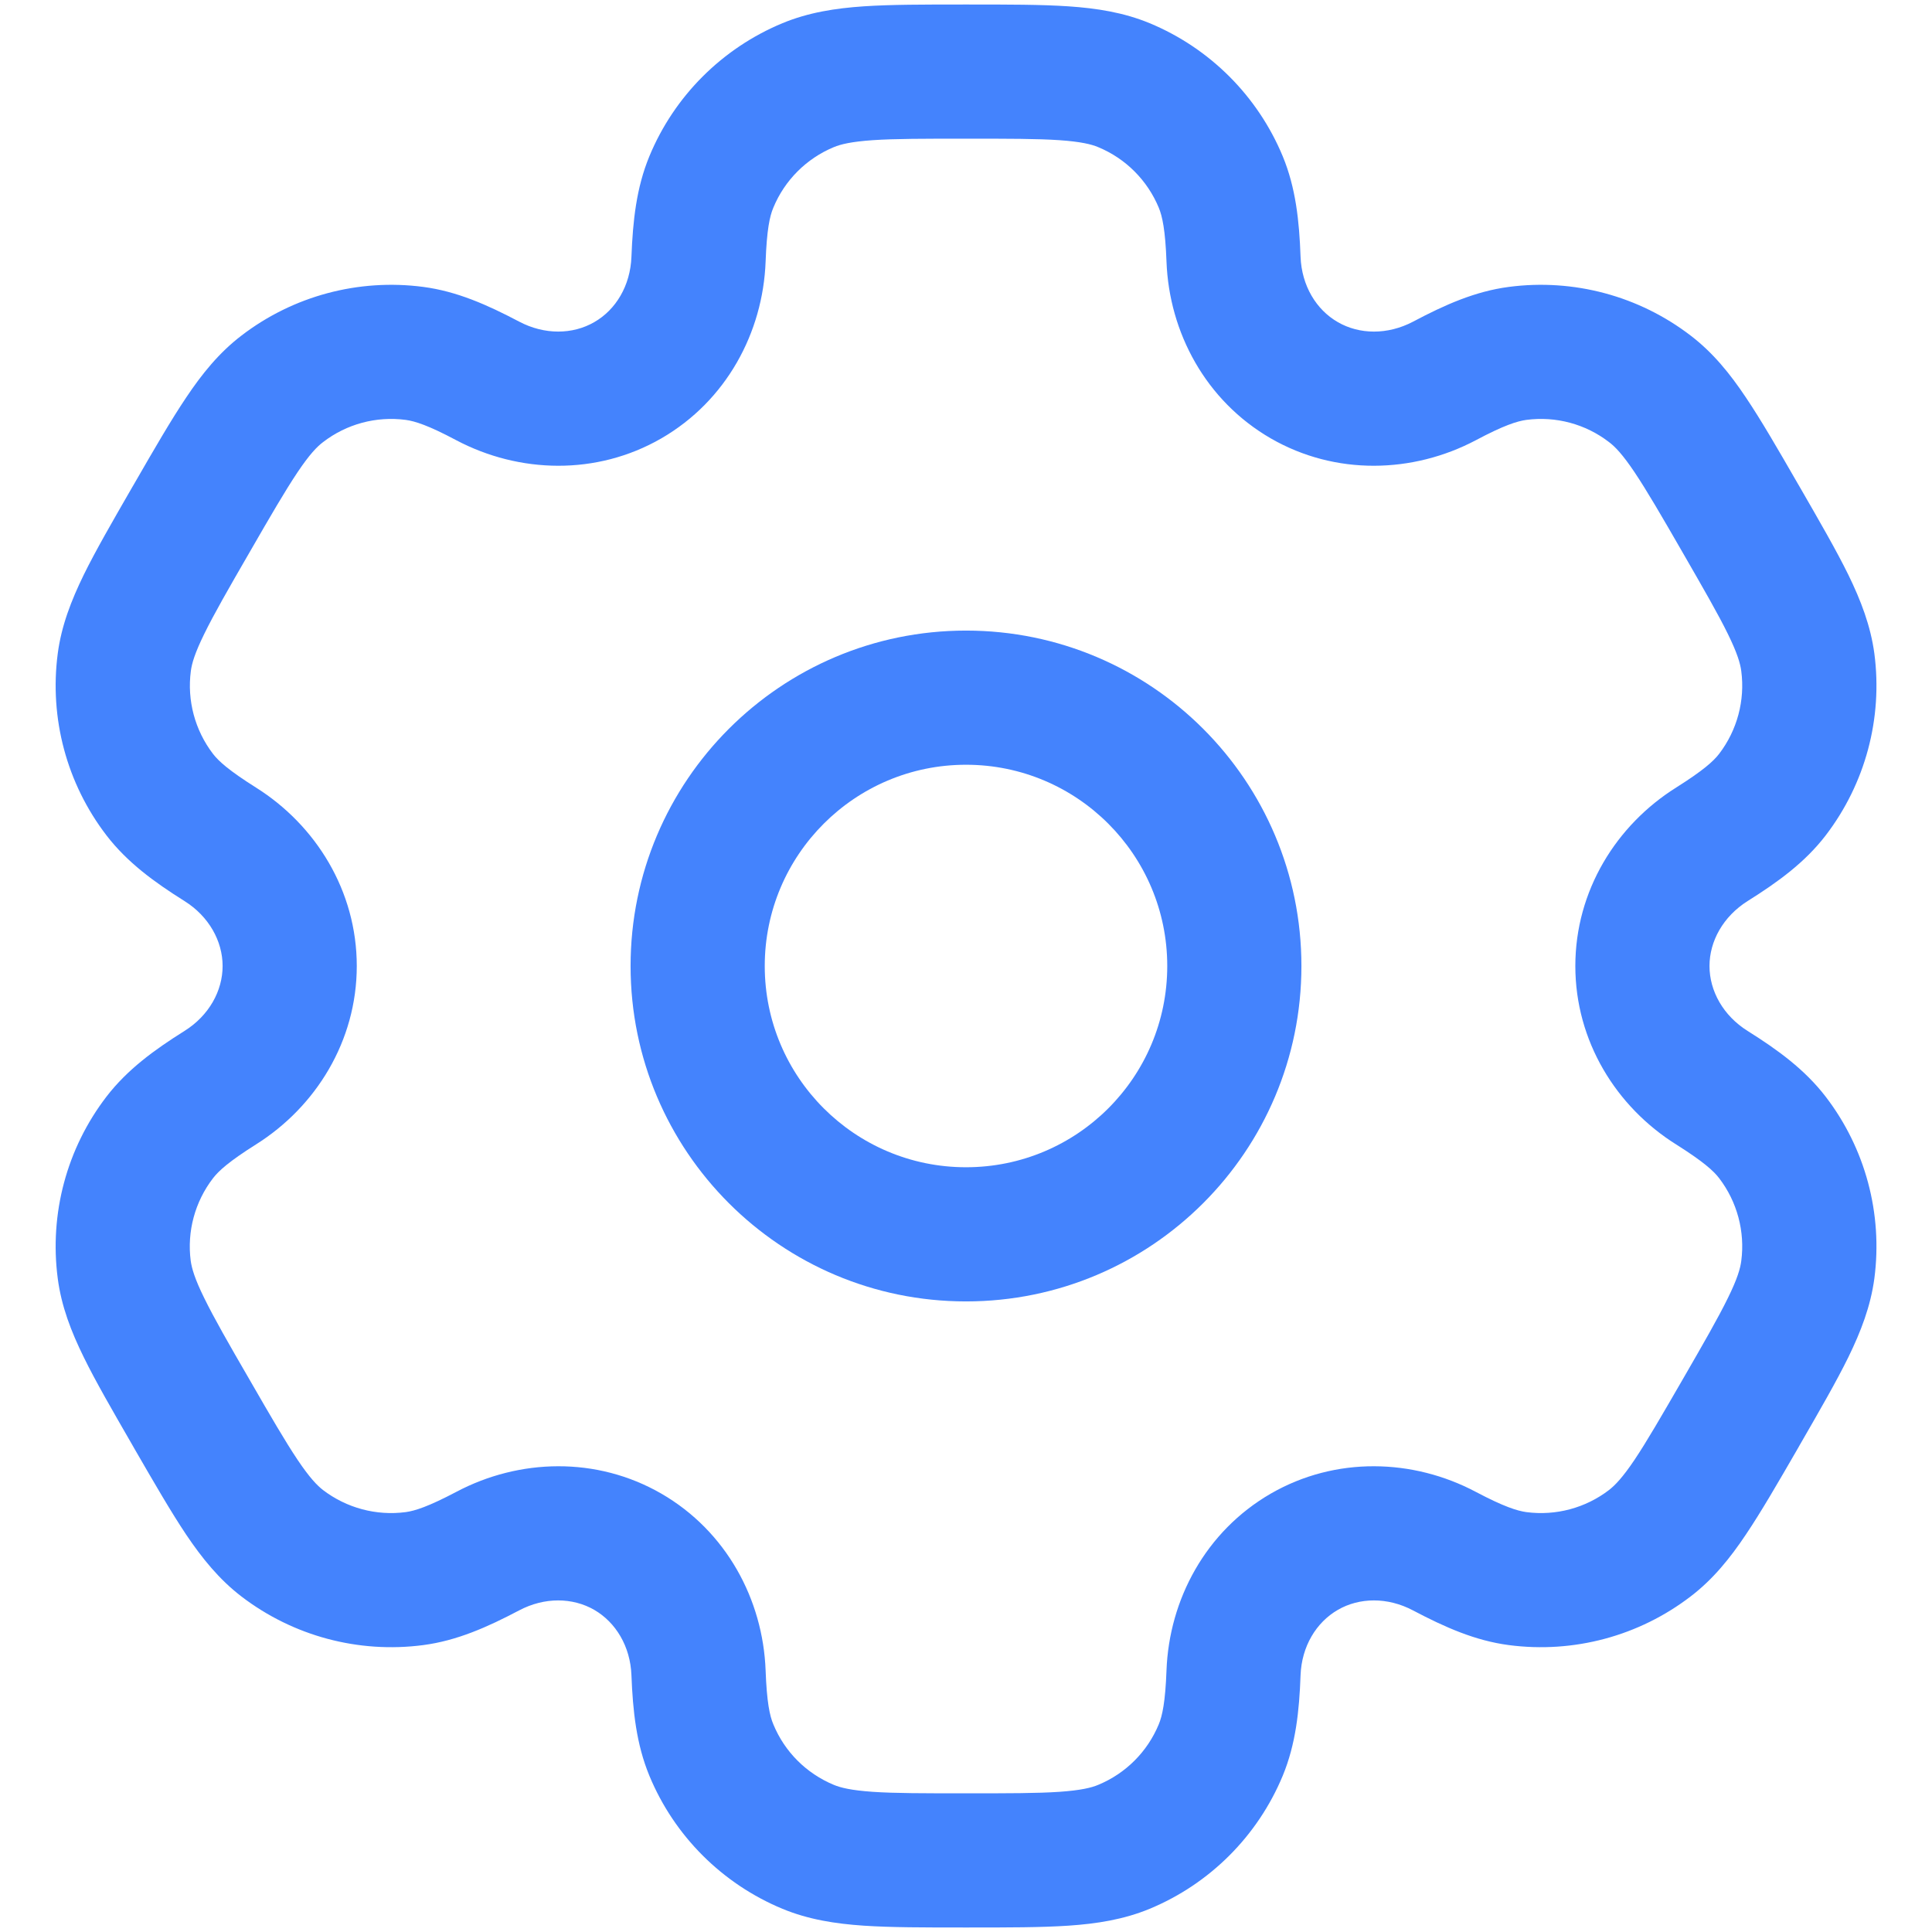 <svg width="18" height="18" viewBox="0 0 18 18" fill="none" xmlns="http://www.w3.org/2000/svg">
<path fill-rule="evenodd" clip-rule="evenodd" d="M9 5.875C7.275 5.875 5.875 7.274 5.875 9C5.875 10.726 7.275 12.125 9 12.125C10.726 12.125 12.125 10.726 12.125 9C12.125 7.274 10.726 5.875 9 5.875ZM7.125 9C7.125 7.965 7.965 7.125 9 7.125C10.036 7.125 10.875 7.965 10.875 9C10.875 10.036 10.036 10.875 9 10.875C7.965 10.875 7.125 10.036 7.125 9Z" fill="#4483FD"/>
<path fill-rule="evenodd" clip-rule="evenodd" d="M8.979 0.042C8.609 0.042 8.3 0.042 8.046 0.059C7.782 0.077 7.532 0.116 7.29 0.216C6.729 0.449 6.282 0.895 6.05 1.456C5.929 1.749 5.896 2.057 5.883 2.392C5.873 2.661 5.738 2.886 5.537 3.001C5.337 3.117 5.074 3.122 4.836 2.996C4.54 2.84 4.256 2.714 3.943 2.673C3.34 2.594 2.731 2.757 2.249 3.127C2.041 3.286 1.882 3.483 1.735 3.703C1.593 3.914 1.438 4.182 1.253 4.503L1.232 4.539C1.047 4.86 0.892 5.128 0.78 5.356C0.664 5.594 0.572 5.83 0.538 6.089C0.459 6.692 0.622 7.301 0.992 7.783C1.185 8.034 1.435 8.217 1.719 8.395C1.947 8.538 2.074 8.769 2.074 9C2.074 9.232 1.947 9.462 1.719 9.605C1.435 9.783 1.185 9.966 0.992 10.217C0.622 10.699 0.459 11.308 0.538 11.911C0.572 12.171 0.663 12.406 0.78 12.644C0.892 12.873 1.047 13.14 1.232 13.461L1.253 13.498C1.438 13.818 1.593 14.086 1.734 14.297C1.882 14.517 2.041 14.714 2.248 14.873C2.731 15.243 3.34 15.406 3.943 15.327C4.256 15.286 4.54 15.16 4.836 15.004C5.074 14.878 5.336 14.883 5.537 14.999C5.737 15.115 5.873 15.339 5.883 15.608C5.896 15.943 5.929 16.251 6.05 16.544C6.282 17.105 6.729 17.551 7.29 17.784C7.532 17.884 7.782 17.923 8.046 17.941C8.3 17.958 8.609 17.958 8.979 17.958H9.021C9.392 17.958 9.701 17.958 9.955 17.941C10.219 17.923 10.469 17.884 10.711 17.784C11.272 17.551 11.718 17.105 11.951 16.544C12.072 16.251 12.105 15.943 12.117 15.608C12.127 15.339 12.263 15.115 12.464 14.999C12.664 14.883 12.927 14.878 13.165 15.004C13.461 15.16 13.744 15.286 14.058 15.327C14.661 15.406 15.27 15.243 15.752 14.873C15.96 14.714 16.119 14.517 16.266 14.297C16.408 14.086 16.563 13.818 16.748 13.498L16.769 13.461C16.954 13.14 17.109 12.872 17.221 12.644C17.337 12.406 17.428 12.171 17.463 11.911C17.542 11.308 17.379 10.699 17.009 10.217C16.816 9.966 16.566 9.783 16.282 9.605C16.054 9.462 15.927 9.232 15.927 9C15.927 8.769 16.054 8.539 16.282 8.395C16.566 8.217 16.816 8.035 17.009 7.784C17.379 7.301 17.542 6.692 17.463 6.089C17.428 5.83 17.337 5.594 17.221 5.356C17.109 5.128 16.954 4.86 16.769 4.539L16.748 4.503C16.563 4.182 16.408 3.914 16.266 3.703C16.119 3.483 15.96 3.286 15.752 3.127C15.27 2.757 14.661 2.594 14.058 2.673C13.744 2.714 13.461 2.84 13.165 2.997C12.927 3.122 12.664 3.117 12.464 3.001C12.263 2.886 12.127 2.661 12.117 2.392C12.105 2.057 12.072 1.749 11.951 1.456C11.718 0.895 11.272 0.449 10.711 0.216C10.469 0.116 10.219 0.077 9.955 0.059C9.701 0.042 9.392 0.042 9.021 0.042H8.979ZM7.768 1.371C7.833 1.344 7.93 1.32 8.131 1.306C8.337 1.292 8.604 1.292 9 1.292C9.397 1.292 9.664 1.292 9.87 1.306C10.07 1.32 10.168 1.344 10.232 1.371C10.488 1.477 10.69 1.68 10.796 1.935C10.829 2.015 10.857 2.141 10.868 2.438C10.893 3.099 11.234 3.734 11.839 4.084C12.444 4.433 13.165 4.41 13.749 4.102C14.012 3.962 14.135 3.924 14.221 3.912C14.495 3.876 14.772 3.95 14.991 4.119C15.047 4.161 15.117 4.233 15.229 4.4C15.344 4.572 15.478 4.802 15.676 5.146C15.874 5.49 16.007 5.72 16.098 5.906C16.187 6.087 16.214 6.183 16.223 6.252C16.259 6.526 16.185 6.803 16.017 7.023C15.964 7.092 15.869 7.178 15.617 7.337C15.057 7.688 14.677 8.301 14.677 9C14.677 9.699 15.057 10.312 15.617 10.663C15.869 10.822 15.964 10.908 16.017 10.977C16.185 11.197 16.259 11.474 16.223 11.748C16.214 11.817 16.187 11.914 16.098 12.094C16.007 12.28 15.874 12.511 15.676 12.854C15.477 13.198 15.344 13.428 15.229 13.6C15.117 13.767 15.046 13.839 14.991 13.882C14.772 14.05 14.495 14.124 14.221 14.088C14.135 14.076 14.012 14.038 13.749 13.899C13.165 13.59 12.444 13.567 11.839 13.916C11.234 14.266 10.893 14.901 10.868 15.562C10.857 15.859 10.829 15.985 10.796 16.065C10.69 16.321 10.488 16.523 10.232 16.629C10.168 16.656 10.07 16.68 9.87 16.694C9.664 16.708 9.397 16.708 9 16.708C8.604 16.708 8.337 16.708 8.131 16.694C7.93 16.68 7.833 16.656 7.768 16.629C7.513 16.523 7.31 16.321 7.205 16.065C7.171 15.985 7.144 15.859 7.133 15.562C7.108 14.902 6.767 14.266 6.162 13.916C5.557 13.567 4.836 13.59 4.252 13.899C3.988 14.038 3.866 14.076 3.78 14.088C3.506 14.124 3.229 14.05 3.009 13.882C2.954 13.839 2.884 13.767 2.772 13.6C2.657 13.428 2.523 13.198 2.325 12.854C2.126 12.511 1.994 12.28 1.903 12.094C1.814 11.914 1.787 11.817 1.777 11.748C1.741 11.474 1.816 11.197 1.984 10.978C2.037 10.909 2.132 10.822 2.384 10.663C2.943 10.312 3.324 9.699 3.324 9C3.324 8.301 2.943 7.688 2.384 7.337C2.132 7.178 2.037 7.092 1.984 7.023C1.816 6.803 1.742 6.526 1.778 6.252C1.787 6.183 1.814 6.087 1.903 5.906C1.994 5.72 2.126 5.49 2.325 5.146C2.523 4.802 2.657 4.572 2.772 4.4C2.884 4.233 2.954 4.161 3.01 4.119C3.229 3.95 3.506 3.876 3.78 3.912C3.866 3.924 3.989 3.962 4.252 4.102C4.836 4.41 5.557 4.433 6.162 4.084C6.767 3.734 7.108 3.099 7.133 2.438C7.144 2.141 7.171 2.015 7.205 1.935C7.31 1.68 7.513 1.477 7.768 1.371Z" fill="#4483FD"/>
</svg>
